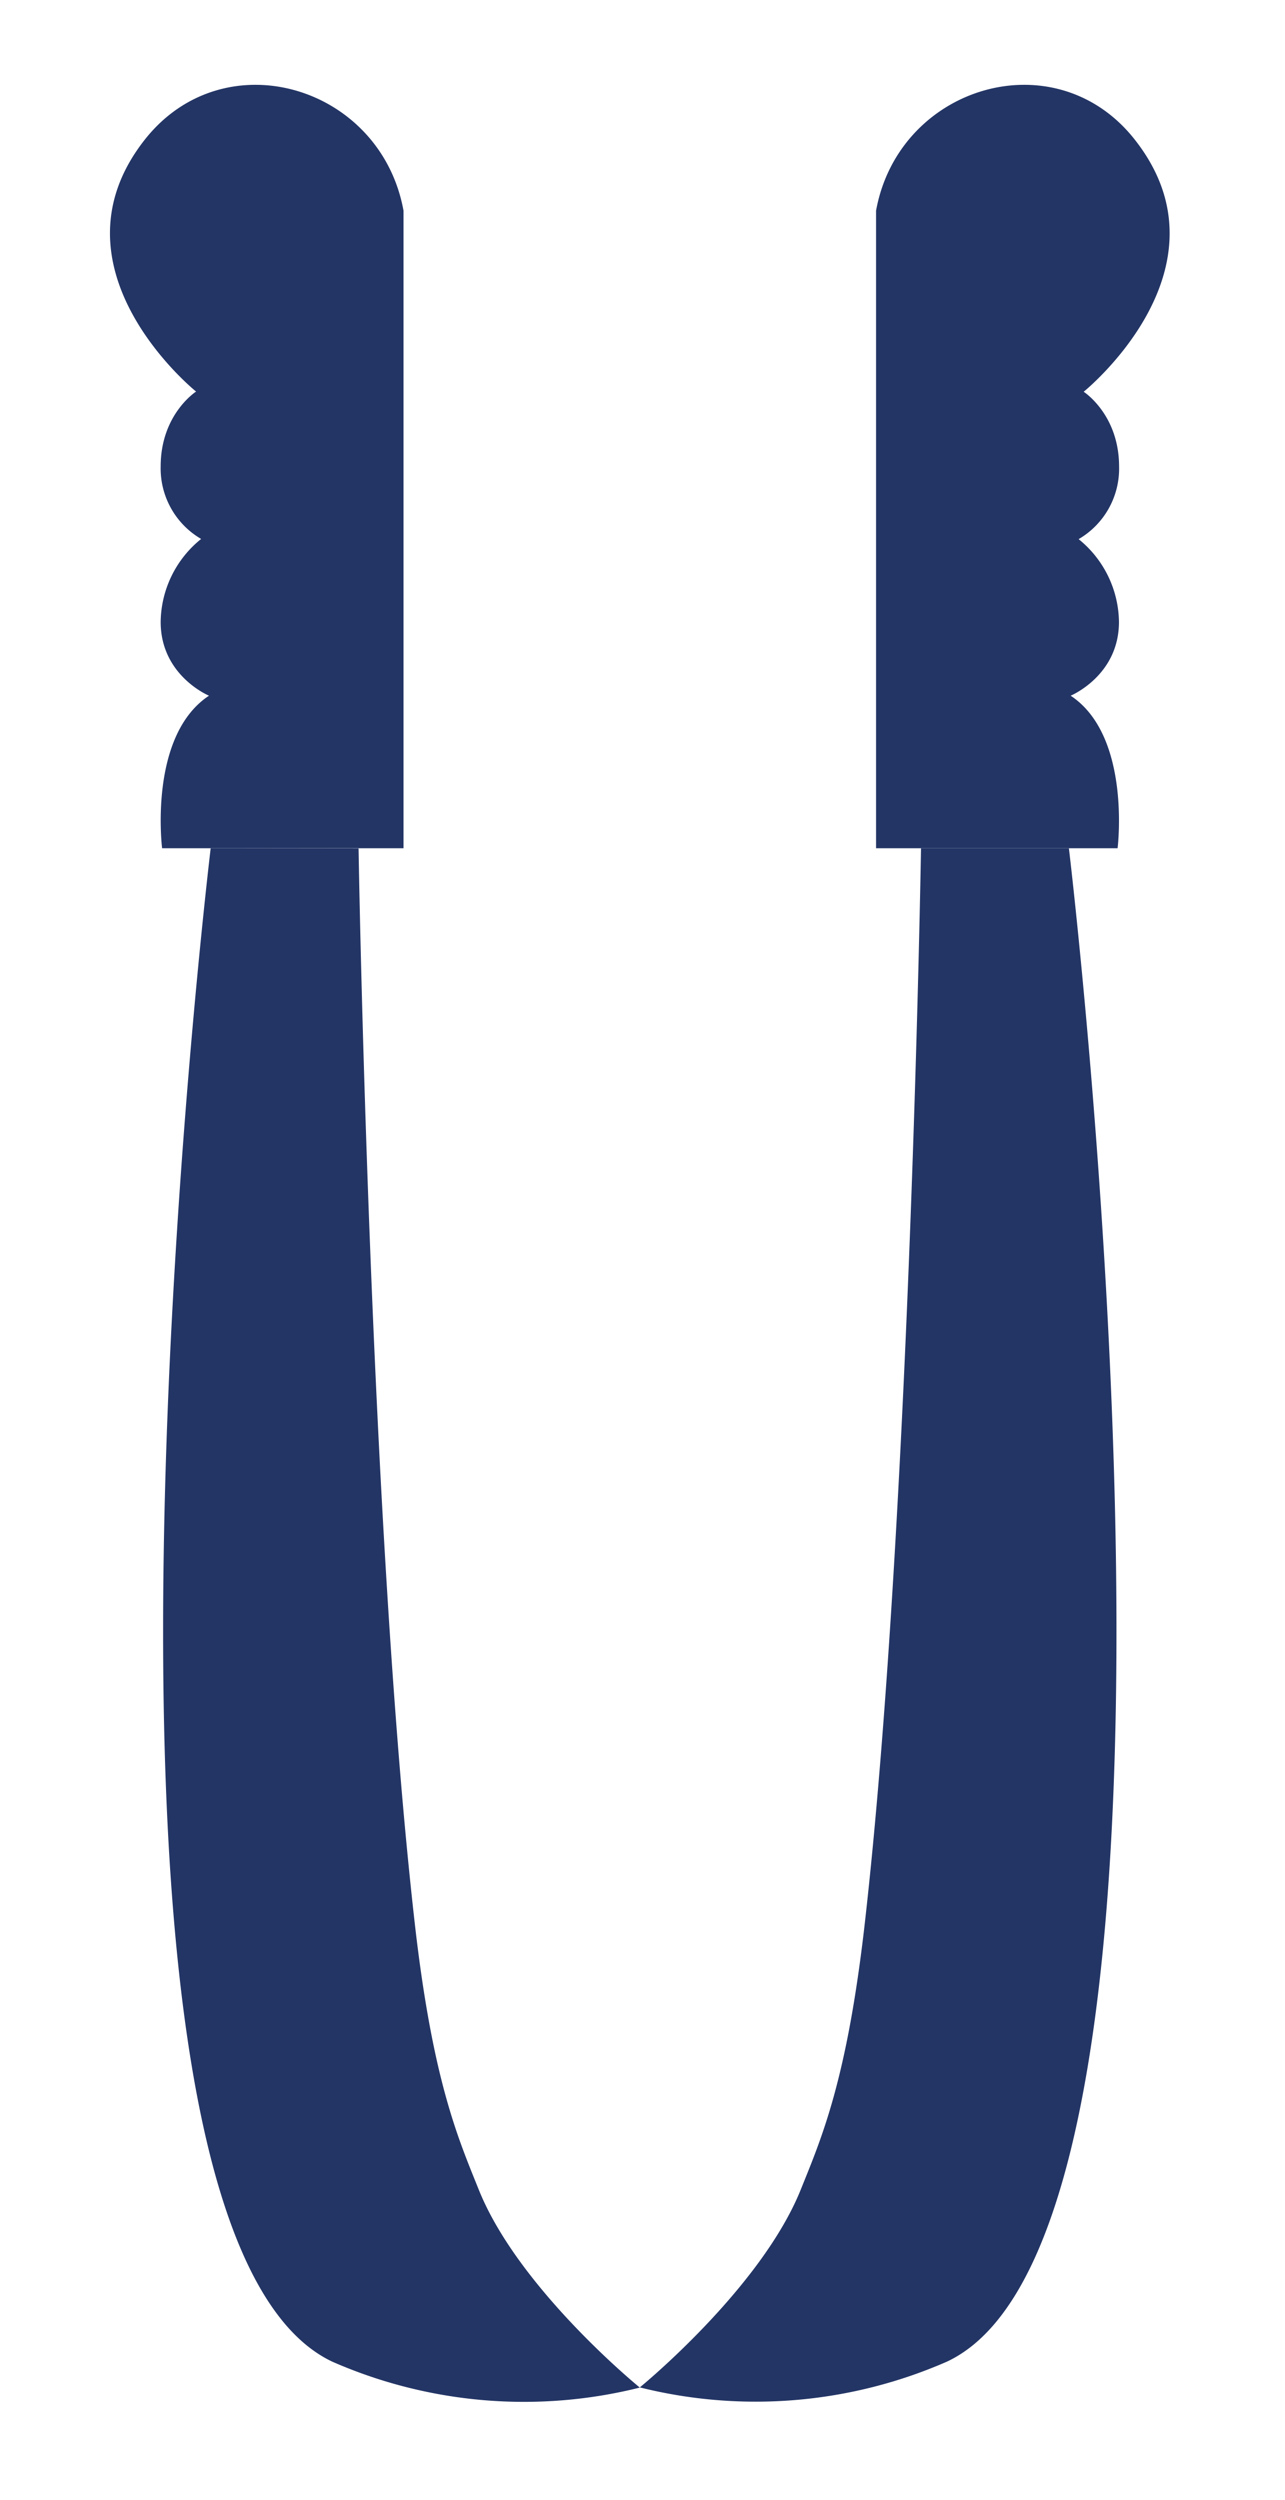 <svg id="Layer_1" data-name="Layer 1" xmlns="http://www.w3.org/2000/svg" viewBox="0 0 206.1 400.8"><defs><style>.cls-1{fill:#233565;}</style></defs><path class="cls-1" d="M64.72,33.78V136H26s-2.26-18,7.52-24.46c0,0-7.75-3.2-7.75-11.82a17.3,17.3,0,0,1,6.49-13.31,13.08,13.08,0,0,1-6.49-11.63c0-8.37,5.68-12,5.68-12S6.93,43.07,23.23,22.38C36,6.21,61.09,13.75,64.72,33.78Z"/><path class="cls-1" d="M33.79,136S7.18,357,53.35,378.67a76.56,76.56,0,0,0,49.27,4.13S83.18,367,76.79,351.07c-3.34-8.31-7.41-17.53-10.28-42.83-7.24-63.82-9-172.21-9-172.21Z"/><path class="cls-1" d="M140.51,33.78V136h38.74s2.25-18-7.53-24.46c0,0,7.75-3.2,7.75-11.82A17.3,17.3,0,0,0,173,86.44a13.08,13.08,0,0,0,6.49-11.63c0-8.37-5.68-12-5.68-12S198.3,43.07,182,22.38C169.27,6.21,144.14,13.75,140.51,33.78Z"/><path class="cls-1" d="M171.44,136s26.61,221-19.56,242.64a76.54,76.54,0,0,1-49.26,4.13s19.43-15.84,25.82-31.73c3.34-8.31,7.41-17.53,10.28-42.83,7.24-63.82,9-172.21,9-172.21Z"/></svg>